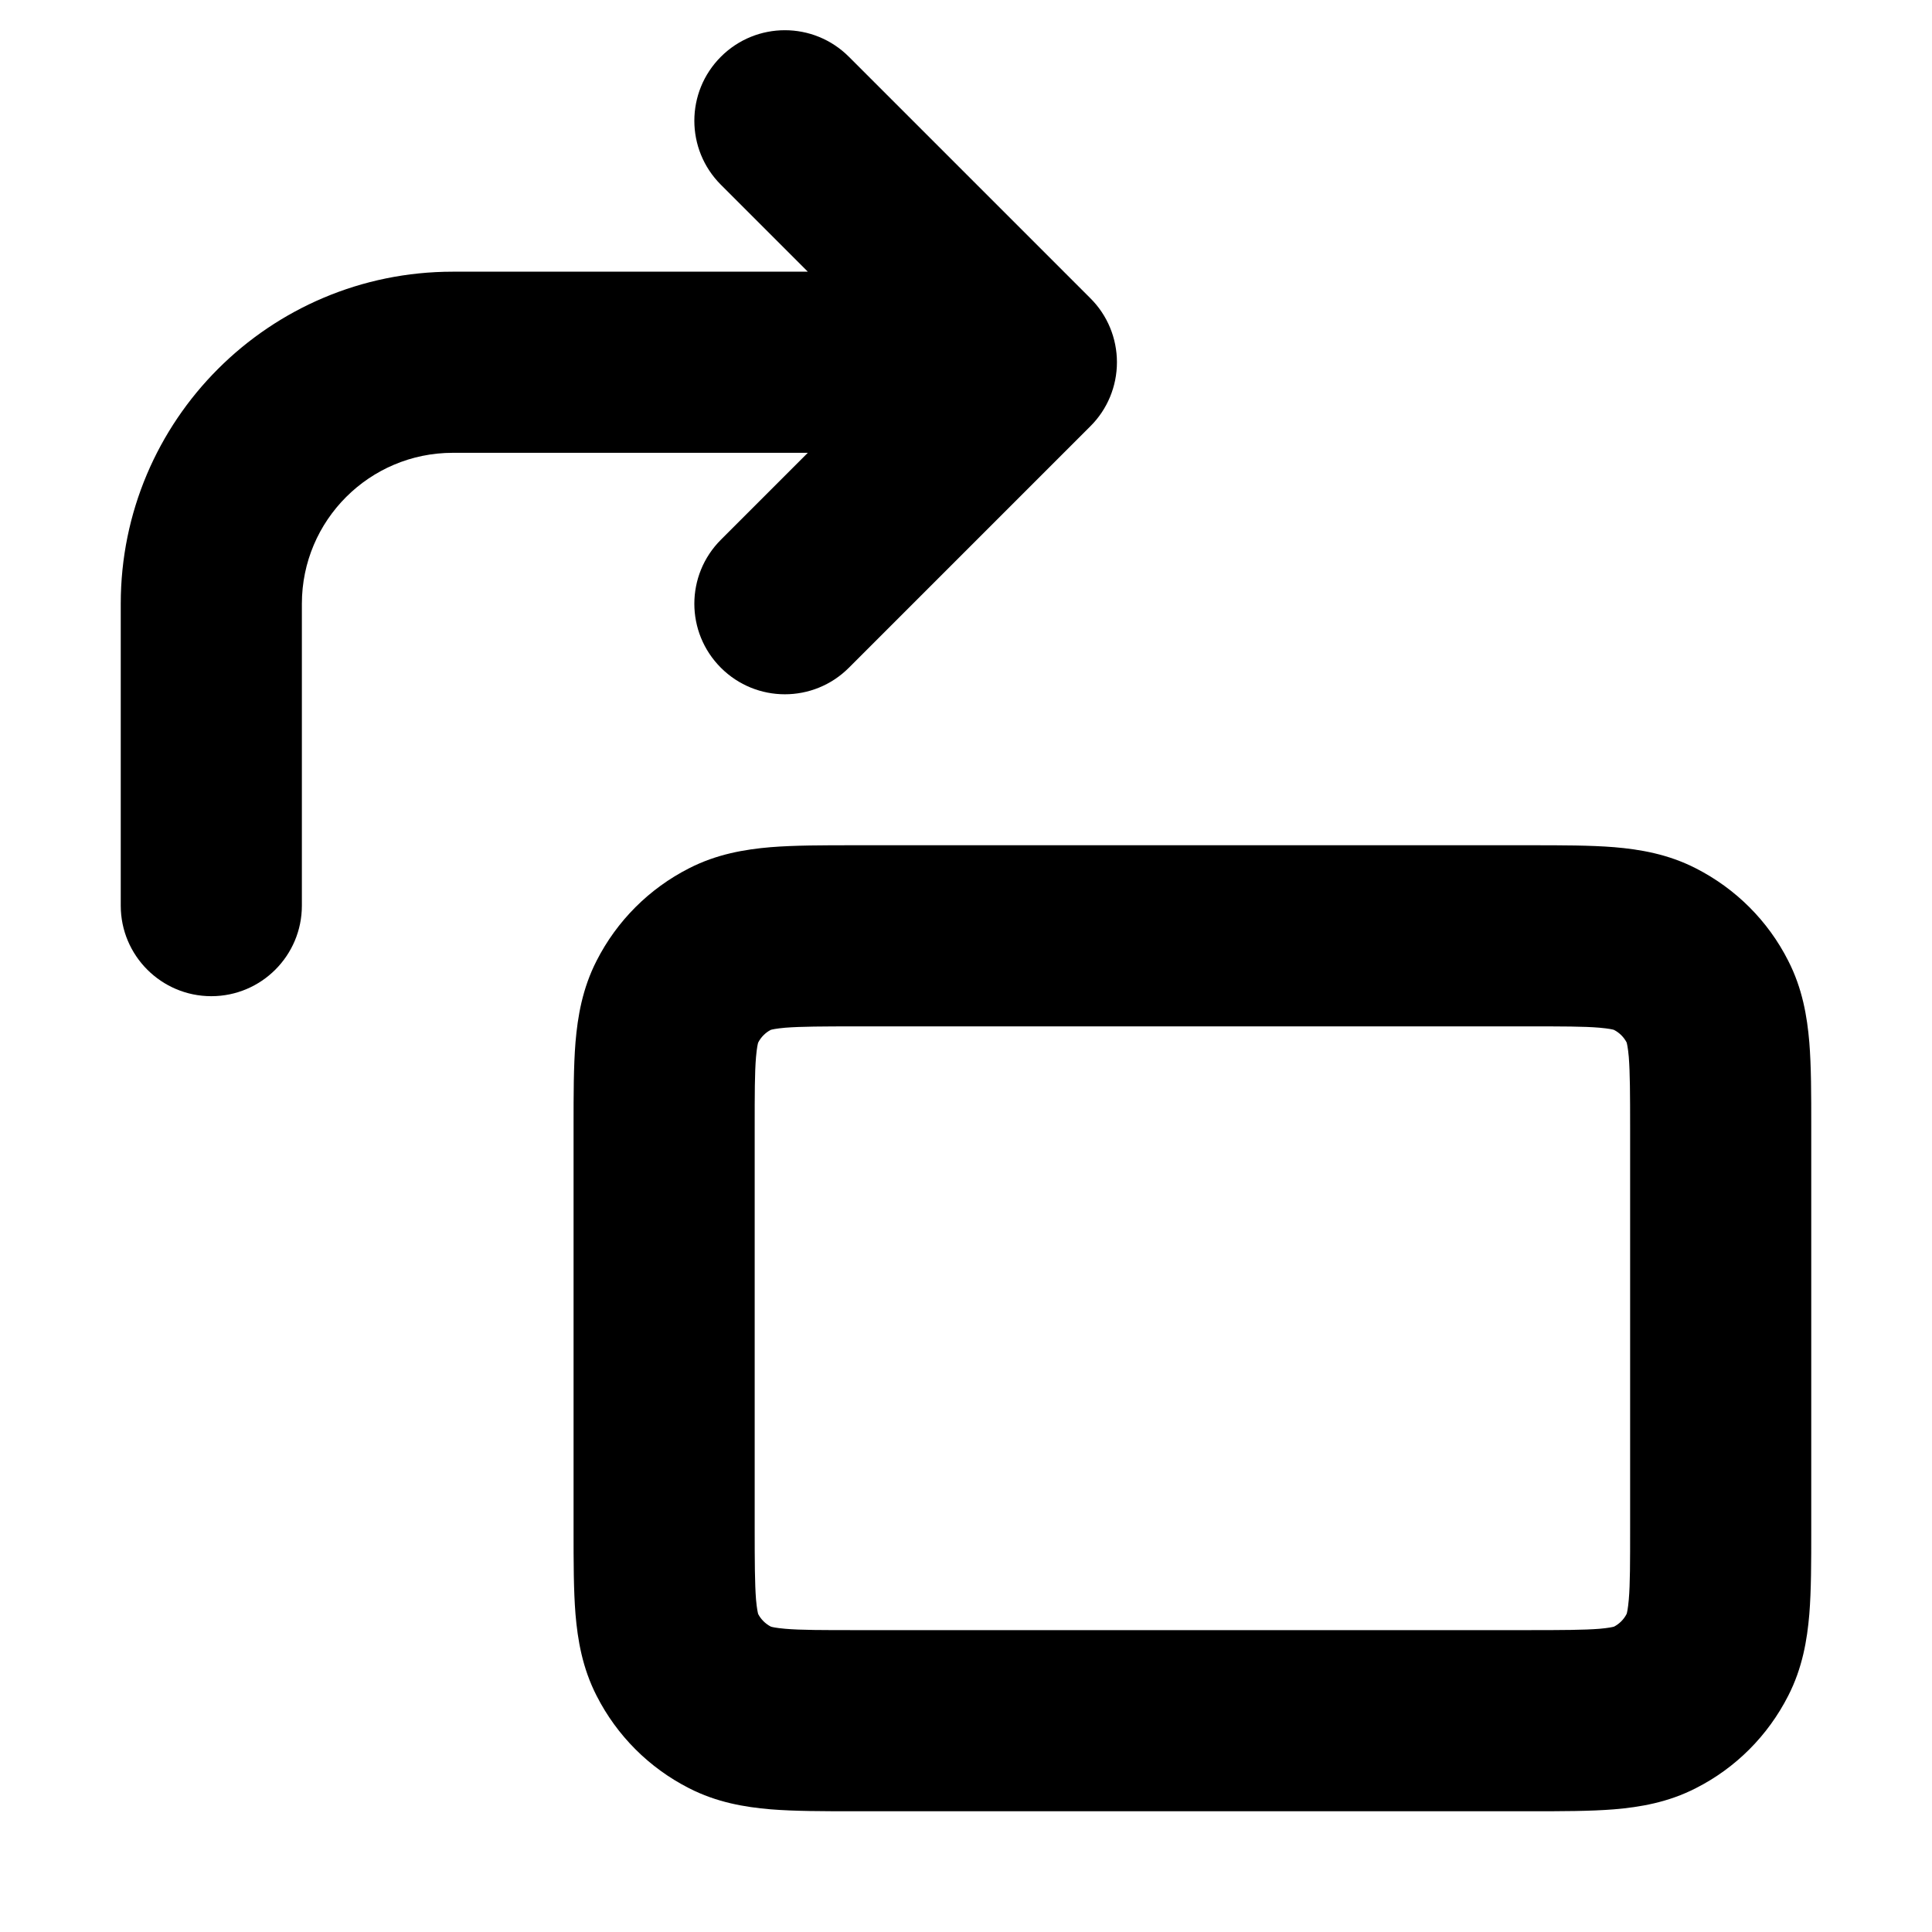 <svg xmlns="http://www.w3.org/2000/svg" viewBox="2 2 16 16"><path fill-rule="evenodd" d="M9.074 9h5.602c.258 0 .494 0 .692.016.213.018.446.057.676.175.33.168.598.435.765.765.118.23.157.463.175.676.016.198.016.434.016.692v3.352c0 .258 0 .494-.016.692-.018.213-.057.446-.175.676-.168.33-.435.598-.765.765-.23.118-.463.157-.676.175-.198.016-.434.016-.692.016h-5.602c-.258 0-.494 0-.692-.016-.213-.018-.446-.057-.676-.175-.33-.168-.597-.435-.765-.765-.118-.23-.157-.463-.175-.676-.016-.198-.016-.434-.016-.692v-3.352c0-.258 0-.494.016-.692.018-.213.057-.446.175-.676.168-.33.435-.597.765-.765.23-.118.463-.157.676-.175.198-.016.434-.016.692-.016Zm-.693 1.53h.001-.001Zm.002-.001c.01-.003.042-.011.121-.018.13-.01.304-.011.596-.011h5.55c.292 0 .467 0 .596.011.079.007.112.015.12.018.045.023.082.06.105.104.003.01.011.043.018.121.01.13.011.304.011.596v3.3c0 .292 0 .467-.011.596-.007.079-.015.112-.018.12-.023.045-.06.082-.104.105-.01.003-.043.011-.121.018-.13.01-.304.011-.596.011h-5.55c-.292 0-.467 0-.596-.011-.079-.007-.112-.015-.12-.018-.045-.023-.082-.06-.105-.104-.003-.01-.011-.043-.018-.121-.01-.13-.011-.304-.011-.596v-3.3c0-.292 0-.467.011-.596.007-.079.015-.112.018-.12.023-.045.06-.082.104-.105Zm-.103.102v.001-.001Zm0 4.738v-.001.001Zm.1.101h.002-.001Zm6.99 0h-.002.001Zm.1-.1v-.002.001Zm0-4.74v.002-.001Zm-.102-.1h.001-.001Z"/><path fill-rule="evenodd" d="M3 9.5v-2.5c0-1.519 1.231-2.75 2.75-2.75h2.94l-.72-.72c-.293-.293-.293-.767 0-1.06.293-.293.767-.293 1.06 0l2 2c.141.14.22.331.22.53s-.079.39-.22.53l-2 2c-.293.293-.767.293-1.06 0-.293-.293-.293-.767 0-1.06l.72-.72h-2.94c-.69 0-1.25.56-1.25 1.25v2.5c0 .414-.336.75-.75.75s-.75-.336-.75-.75Z"/></svg>